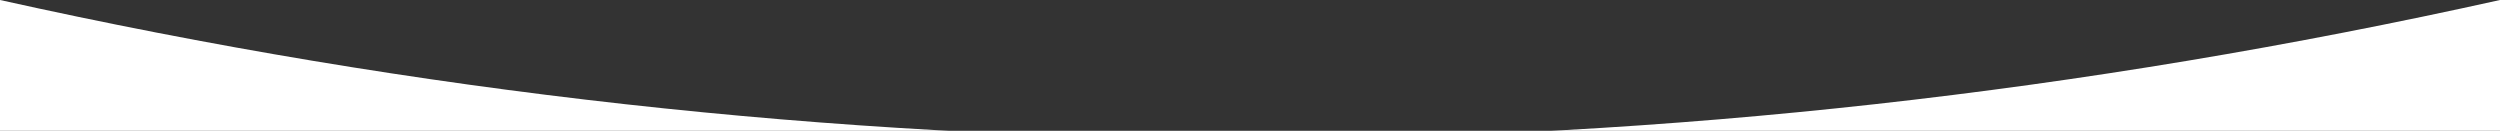 <svg width="2160" height="113" viewBox="0 0 2160 113" fill="none" xmlns="http://www.w3.org/2000/svg">
<rect x="0" y="0" width="2160" height="113" fill="#333333" stroke="none"/>
<path id="Wave" fill-rule="evenodd" clip-rule="evenodd" d="M2160 262.5H0V0C360 80 720 120 1080 120C1440 120 1800 80 2160 0V262.5Z" fill="white"/>
</svg>
